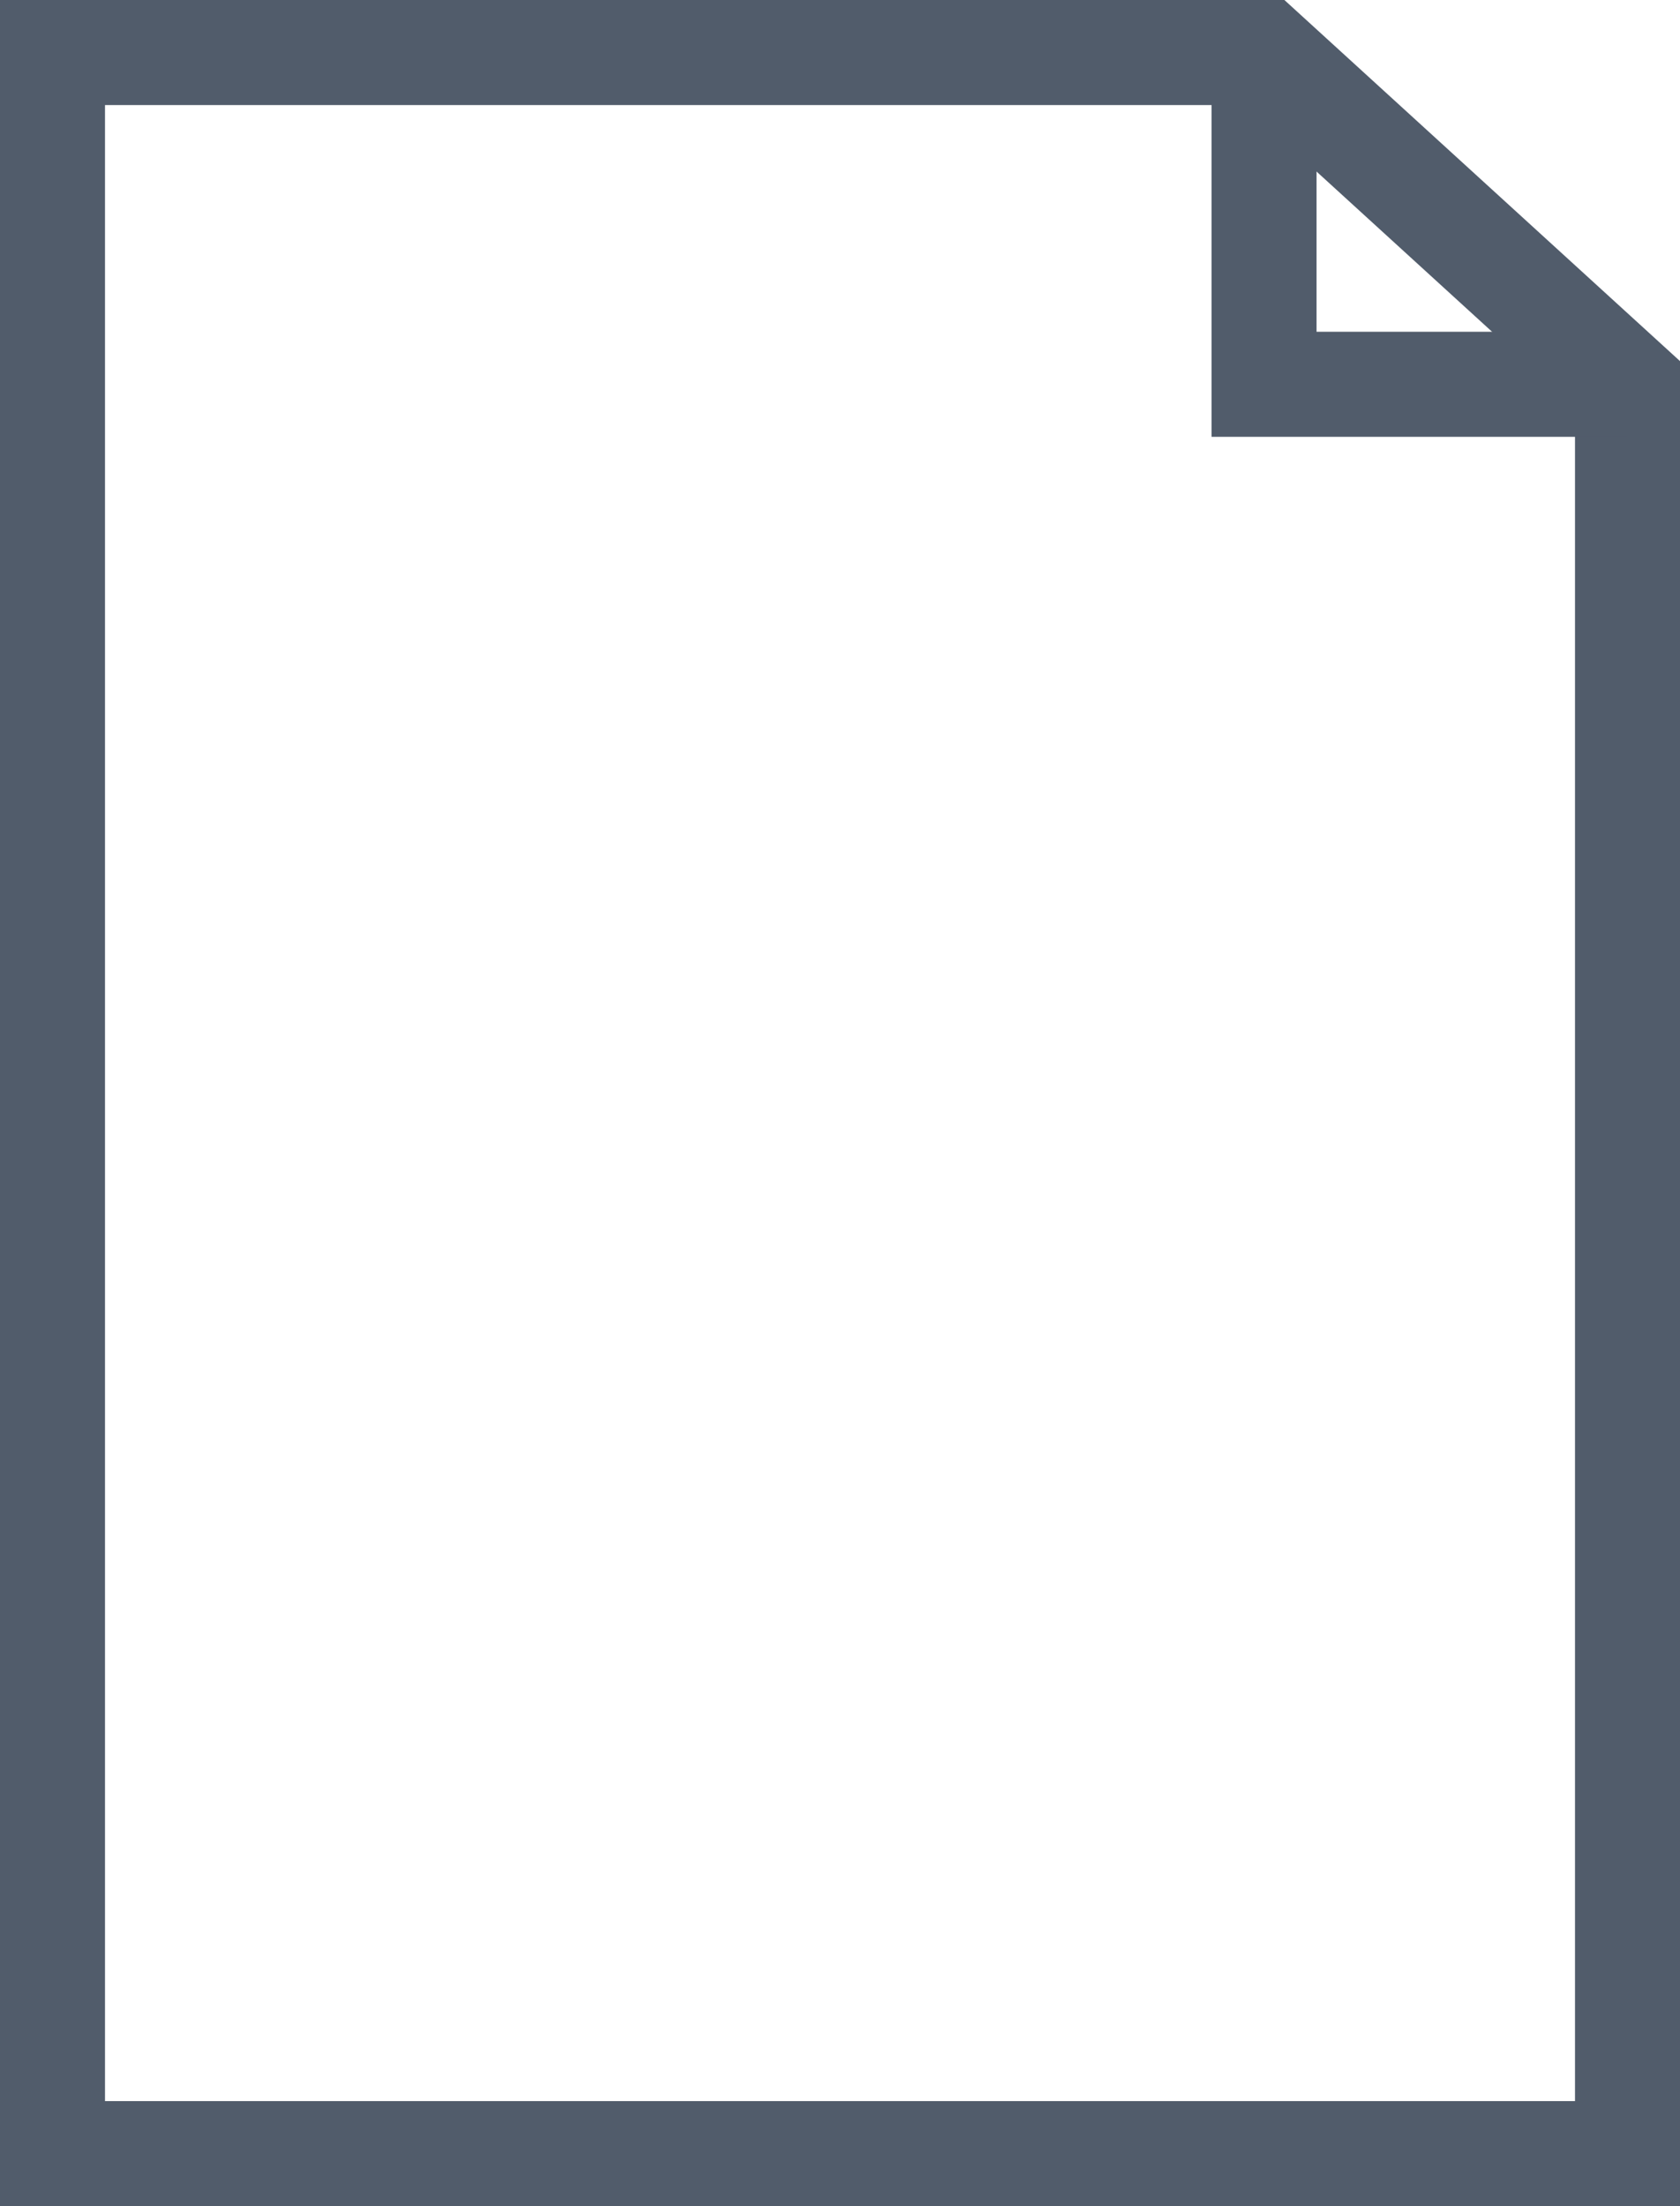 <svg xmlns="http://www.w3.org/2000/svg" width="32" height="42" fill="none" viewBox="0 0 32 42">
    <path stroke="#515C6B" stroke-width="2" d="M1 1v40h30V7.316L24.077 1H1z"/>
    <path stroke="#515C6B" stroke-width="2" d="M24.077 1v6.316H31"/>
</svg>
